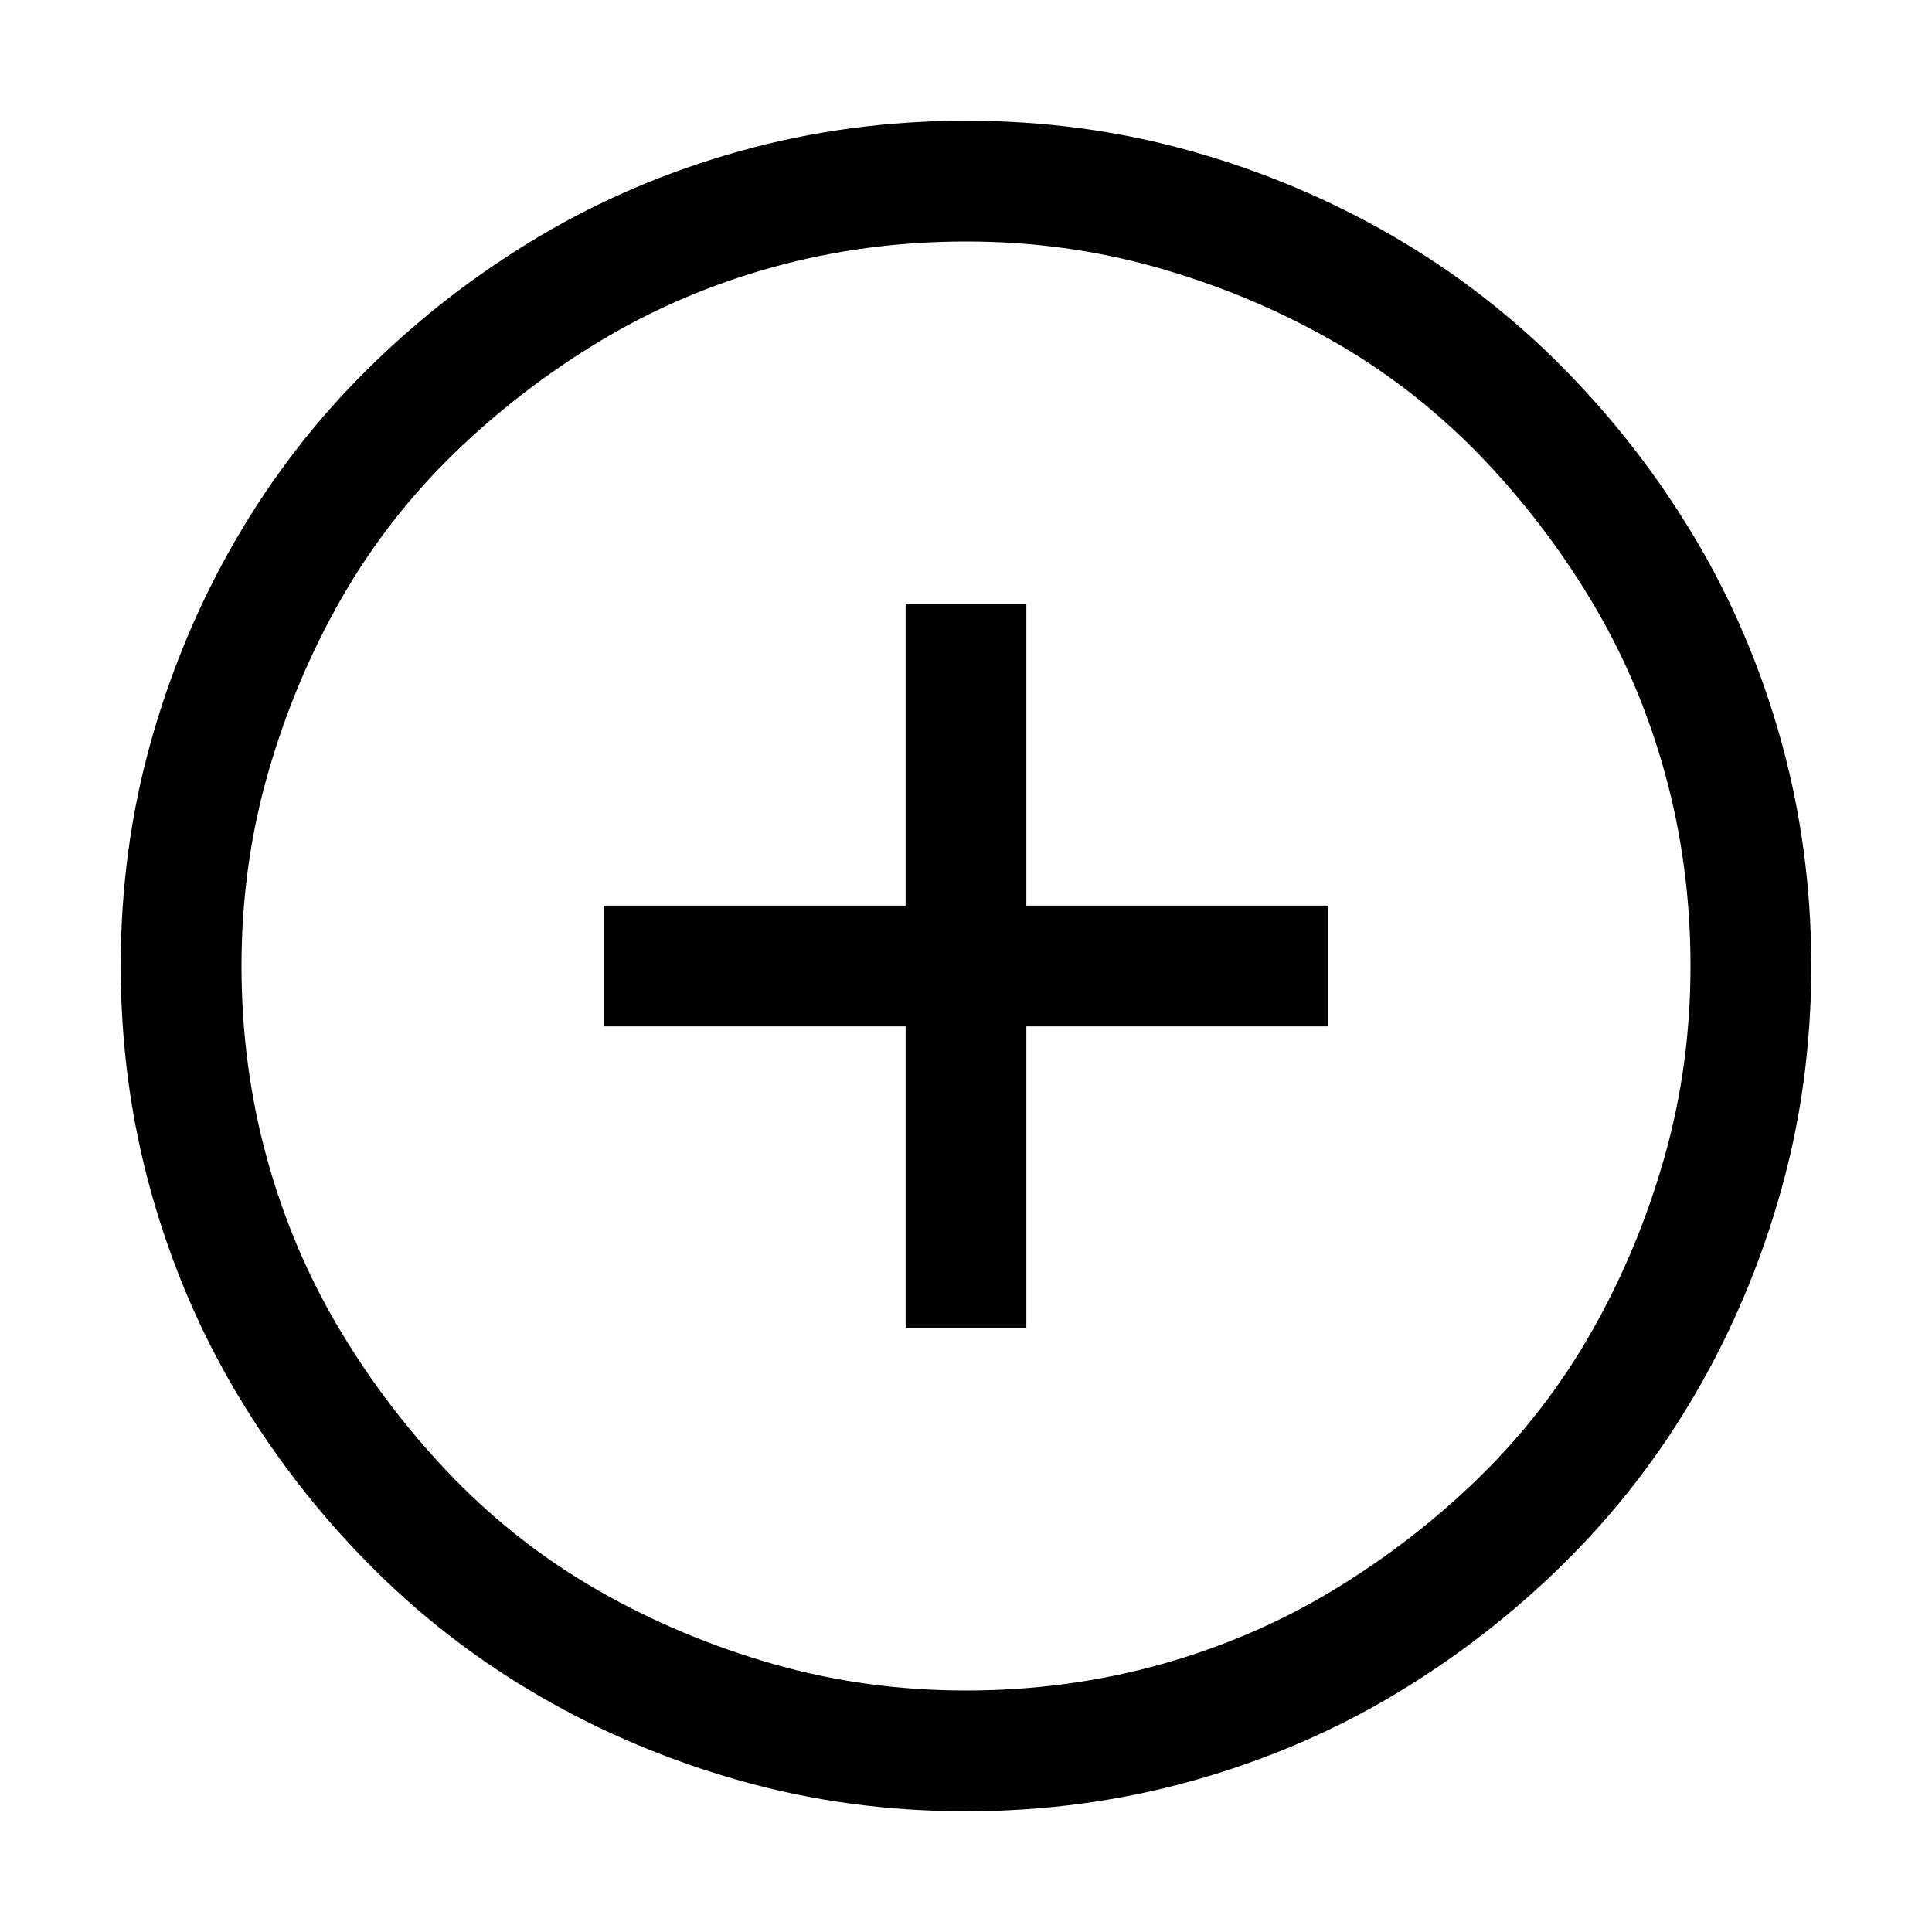 <svg width="33" height="33" viewBox="0 0 33 33" fill="none" xmlns="http://www.w3.org/2000/svg">
<g id="fluent-mdl2:add-to">
<path id="Vector" d="M17.531 15.469H22.688V17.531H17.531V22.688H15.469V17.531H10.312V15.469H15.469V10.312H17.531V15.469ZM16.5 2.062C17.832 2.062 19.11 2.234 20.335 2.578C21.56 2.922 22.709 3.405 23.783 4.028C24.857 4.651 25.83 5.403 26.7 6.284C27.57 7.165 28.322 8.137 28.956 9.201C29.589 10.264 30.078 11.414 30.422 12.649C30.766 13.884 30.938 15.168 30.938 16.5C30.938 17.832 30.766 19.11 30.422 20.335C30.078 21.56 29.595 22.709 28.972 23.783C28.349 24.857 27.597 25.83 26.716 26.7C25.835 27.57 24.863 28.322 23.799 28.956C22.736 29.589 21.586 30.078 20.351 30.422C19.116 30.766 17.832 30.938 16.5 30.938C15.168 30.938 13.89 30.766 12.665 30.422C11.44 30.078 10.291 29.595 9.217 28.972C8.143 28.349 7.17 27.597 6.3 26.716C5.43 25.835 4.678 24.863 4.044 23.799C3.411 22.736 2.922 21.586 2.578 20.351C2.234 19.116 2.062 17.832 2.062 16.5C2.062 15.168 2.234 13.89 2.578 12.665C2.922 11.44 3.405 10.291 4.028 9.217C4.651 8.143 5.403 7.17 6.284 6.3C7.165 5.43 8.137 4.678 9.201 4.044C10.264 3.411 11.414 2.922 12.649 2.578C13.884 2.234 15.168 2.062 16.5 2.062ZM16.5 28.875C17.639 28.875 18.734 28.73 19.787 28.44C20.84 28.15 21.823 27.731 22.736 27.183C23.649 26.635 24.487 25.991 25.25 25.25C26.012 24.508 26.657 23.676 27.183 22.752C27.709 21.828 28.123 20.84 28.424 19.787C28.725 18.734 28.875 17.639 28.875 16.5C28.875 15.361 28.73 14.266 28.44 13.213C28.15 12.16 27.731 11.177 27.183 10.264C26.635 9.351 25.991 8.513 25.25 7.75C24.508 6.988 23.676 6.343 22.752 5.817C21.828 5.291 20.84 4.877 19.787 4.576C18.734 4.275 17.639 4.125 16.5 4.125C15.361 4.125 14.266 4.27 13.213 4.56C12.16 4.85 11.177 5.269 10.264 5.817C9.351 6.365 8.513 7.009 7.75 7.75C6.988 8.492 6.343 9.324 5.817 10.248C5.291 11.172 4.877 12.16 4.576 13.213C4.275 14.266 4.125 15.361 4.125 16.5C4.125 17.639 4.27 18.734 4.56 19.787C4.85 20.84 5.269 21.823 5.817 22.736C6.365 23.649 7.009 24.487 7.75 25.25C8.492 26.012 9.324 26.657 10.248 27.183C11.172 27.709 12.16 28.123 13.213 28.424C14.266 28.725 15.361 28.875 16.5 28.875Z" fill="black"/>
</g>
</svg>
